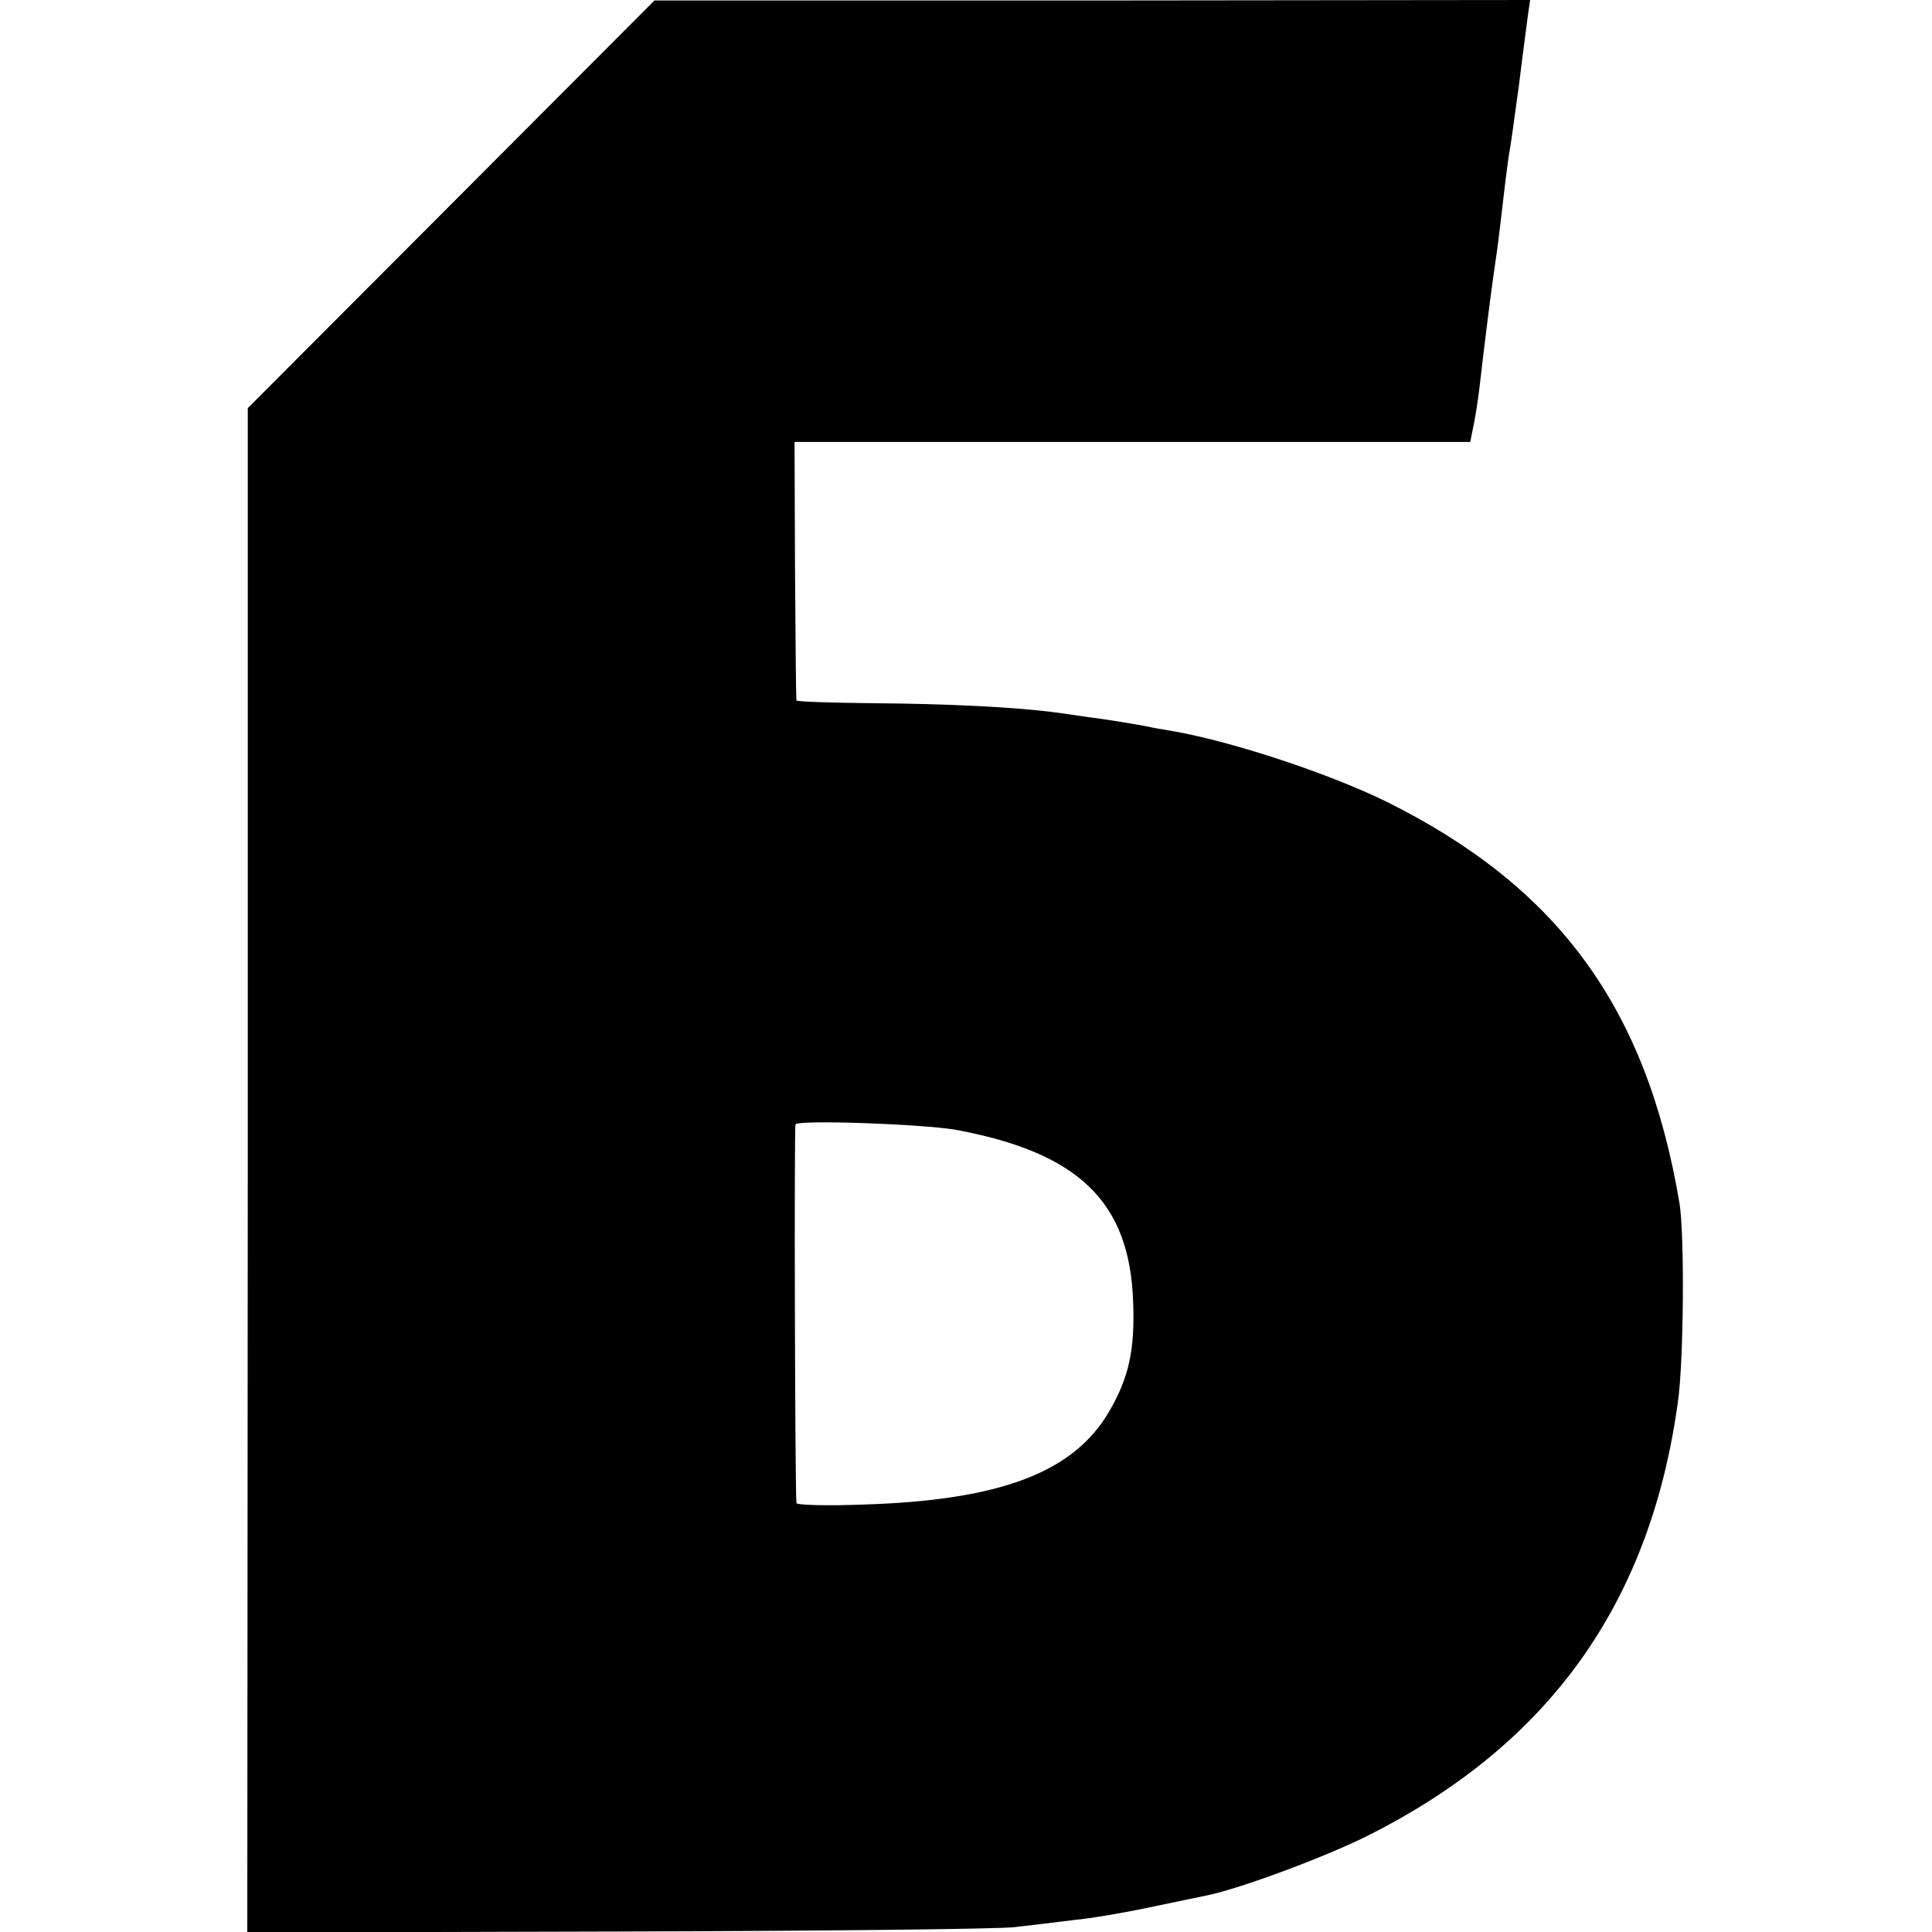 <?xml version="1.0" standalone="no"?>
<!DOCTYPE svg PUBLIC "-//W3C//DTD SVG 20010904//EN"
 "http://www.w3.org/TR/2001/REC-SVG-20010904/DTD/svg10.dtd">
<svg version="1.0" xmlns="http://www.w3.org/2000/svg"
 width="400pt" height="400pt" viewBox="0 0 400 400"
 preserveAspectRatio="xMidYMid meet">
<g transform="translate(0,400) scale(0.1,-0.1)"
fill="#000000" stroke="none">
<path d="M934 3577 l-421 -422 0 -1578 -1 -1578 762 2 c418 1 790 5 826 9 36
4 92 11 125 15 33 3 103 15 155 26 52 11 106 22 120 25 68 14 246 80 335 125
374 189 582 481 639 897 12 85 14 347 3 412 -68 403 -250 653 -606 830 -118
58 -317 124 -441 146 -25 4 -47 8 -50 9 -14 3 -90 16 -125 20 -22 3 -53 8 -70
10 -81 11 -226 18 -372 19 -90 1 -164 3 -164 6 -1 3 -2 124 -3 270 l-1 265
699 0 700 0 7 35 c4 19 10 58 13 85 11 98 27 220 31 245 2 14 7 48 10 75 11
95 15 127 19 154 3 14 12 80 21 146 8 66 17 132 19 148 l4 27 -906 -1 -907 0
-421 -422z m1044 -1916 c255 -47 361 -149 368 -356 4 -100 -9 -158 -50 -228
-74 -126 -225 -183 -508 -192 -76 -3 -139 -1 -139 3 -3 17 -5 778 -2 784 5 10
260 1 331 -11z"/>
</g>
</svg>
